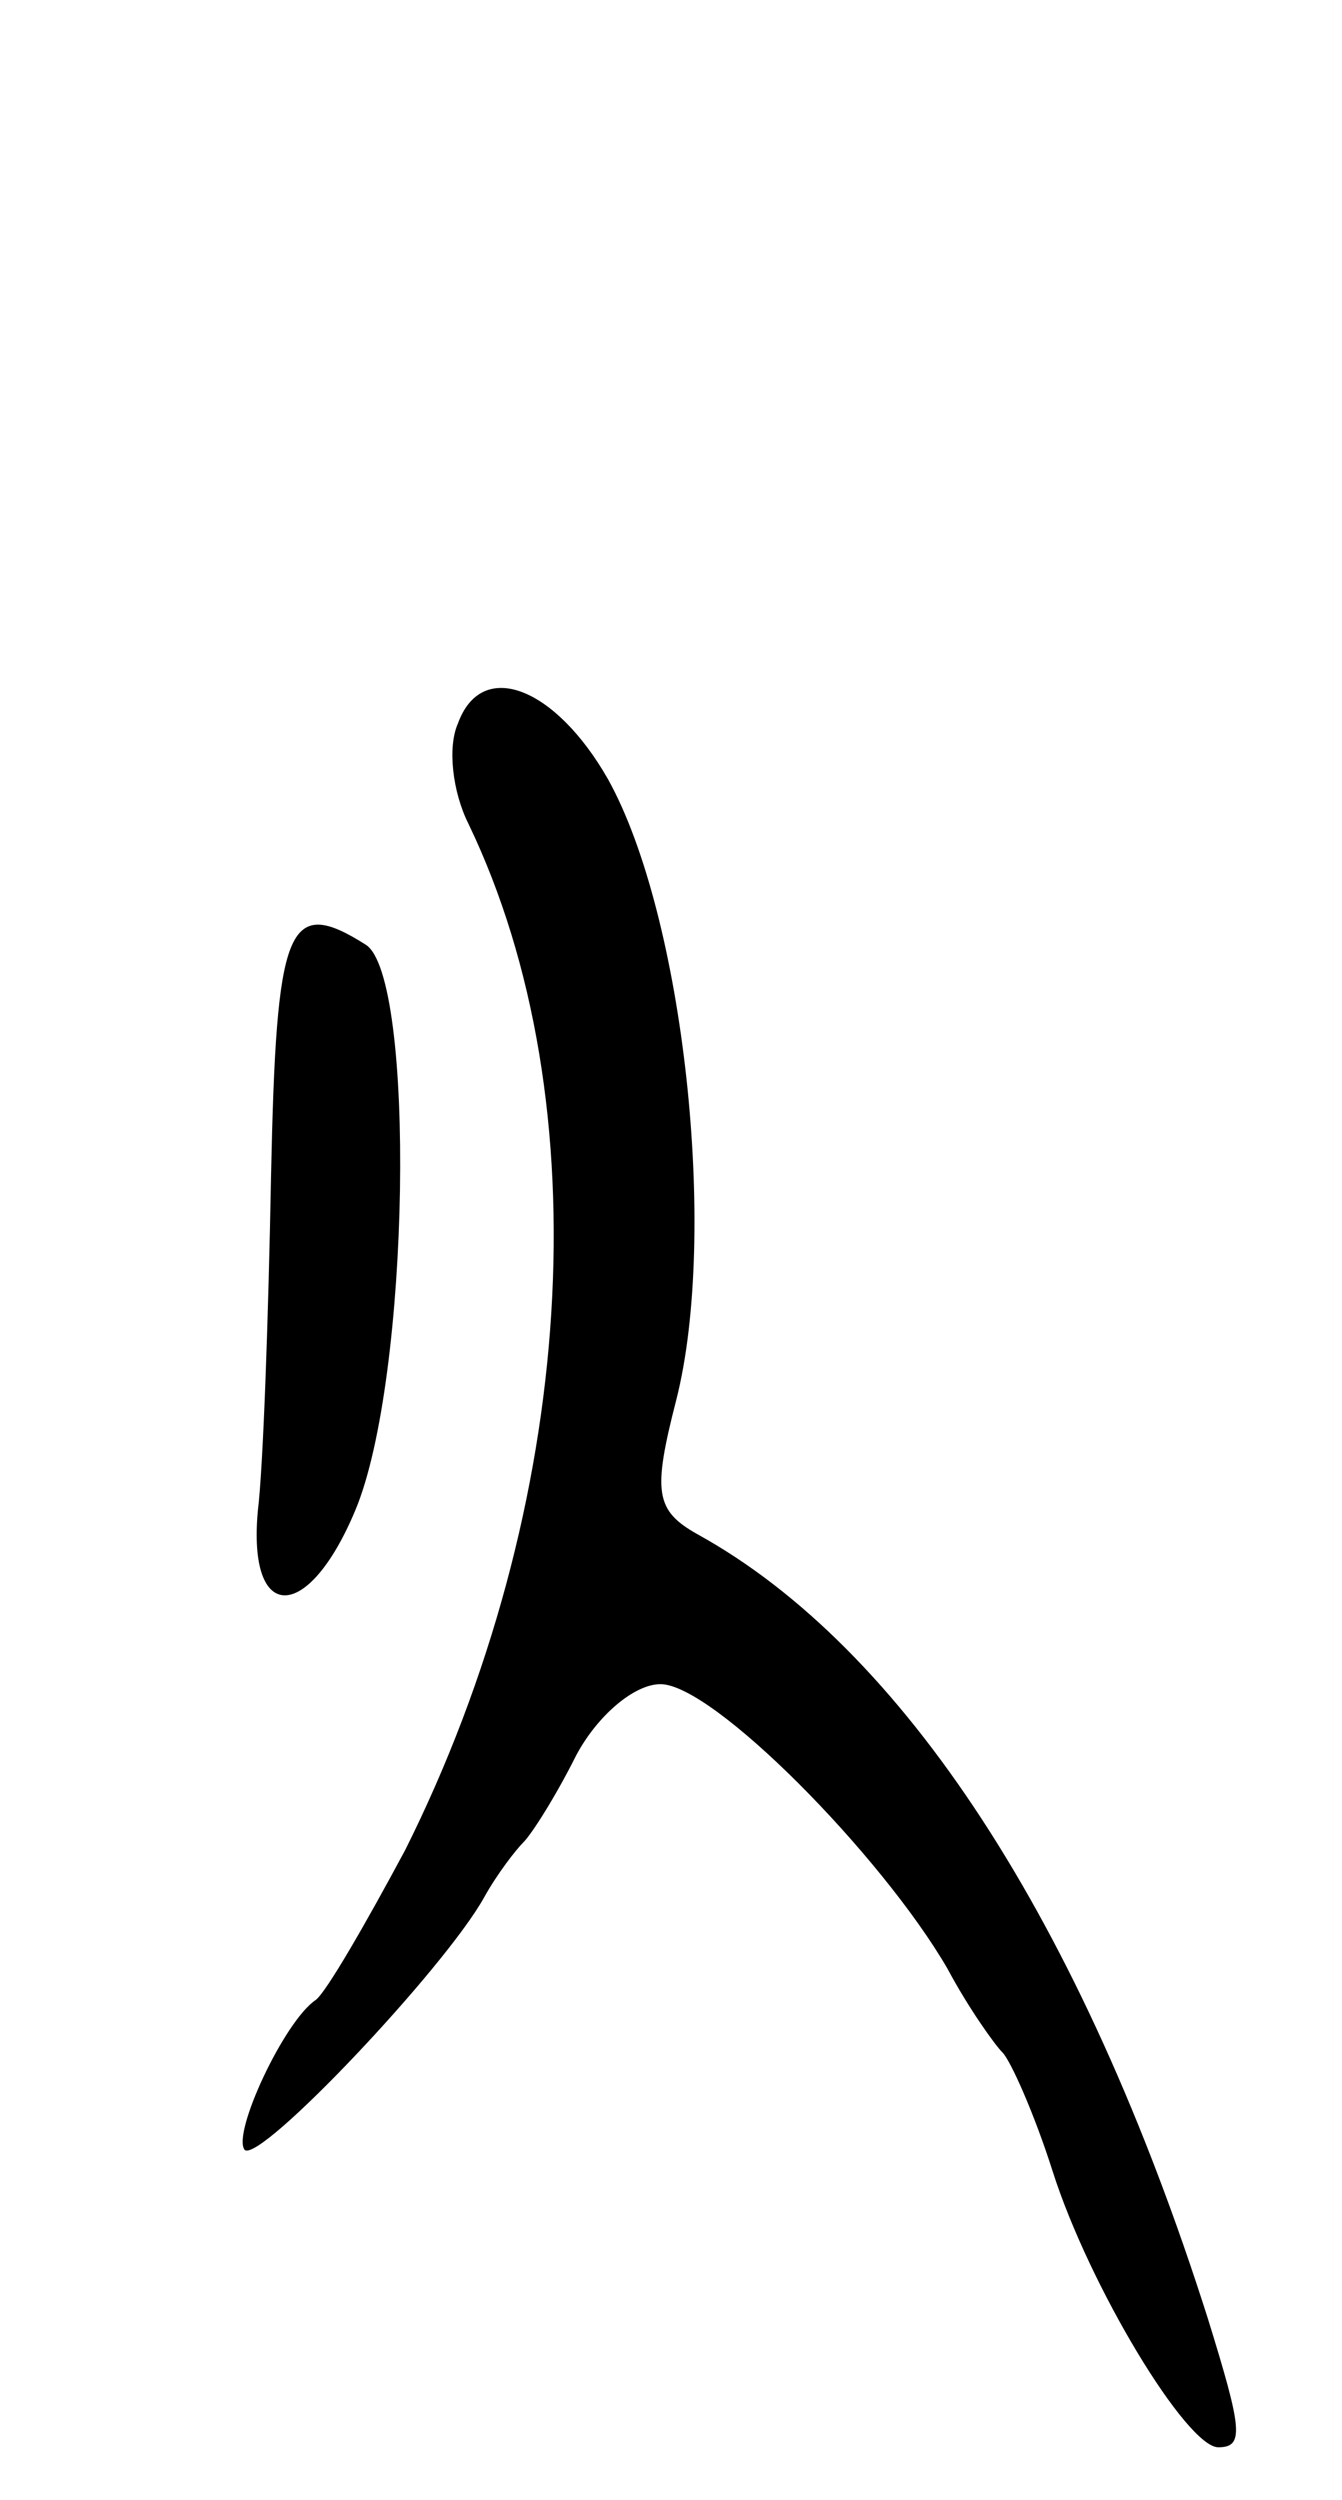 <svg version="1.0" xmlns="http://www.w3.org/2000/svg"
 width="51pt" height="95pt" viewBox="0 0 51 95"
 preserveAspectRatio="xMidYMid meet">
<g transform="translate(0,95) scale(0.1,-0.1)"
fill="#000000" stroke="none">
<path d="M174 675 c-4 -9 -2 -26 4 -38 51 -106 41 -260 -24 -390 -15 -28 -30
-54 -34 -57 -12 -8 -32 -51 -27 -57 6 -5 76 69 91 96 5 9 12 18 15 21 3 3 12
17 20 33 8 15 22 27 32 27 20 0 84 -65 109 -108 8 -15 18 -29 21 -32 3 -3 12
-23 19 -45 14 -44 51 -105 63 -105 10 0 9 7 -4 49 -48 151 -116 255 -194 298
-16 9 -17 16 -8 51 16 63 3 184 -26 236 -20 35 -48 46 -57 21z"/>
<path d="M103 503 c-1 -54 -3 -111 -5 -127 -4 -43 19 -43 37 0 21 50 23 203 4
215 -30 19 -34 7 -36 -88z"/>
</g>
</svg>
